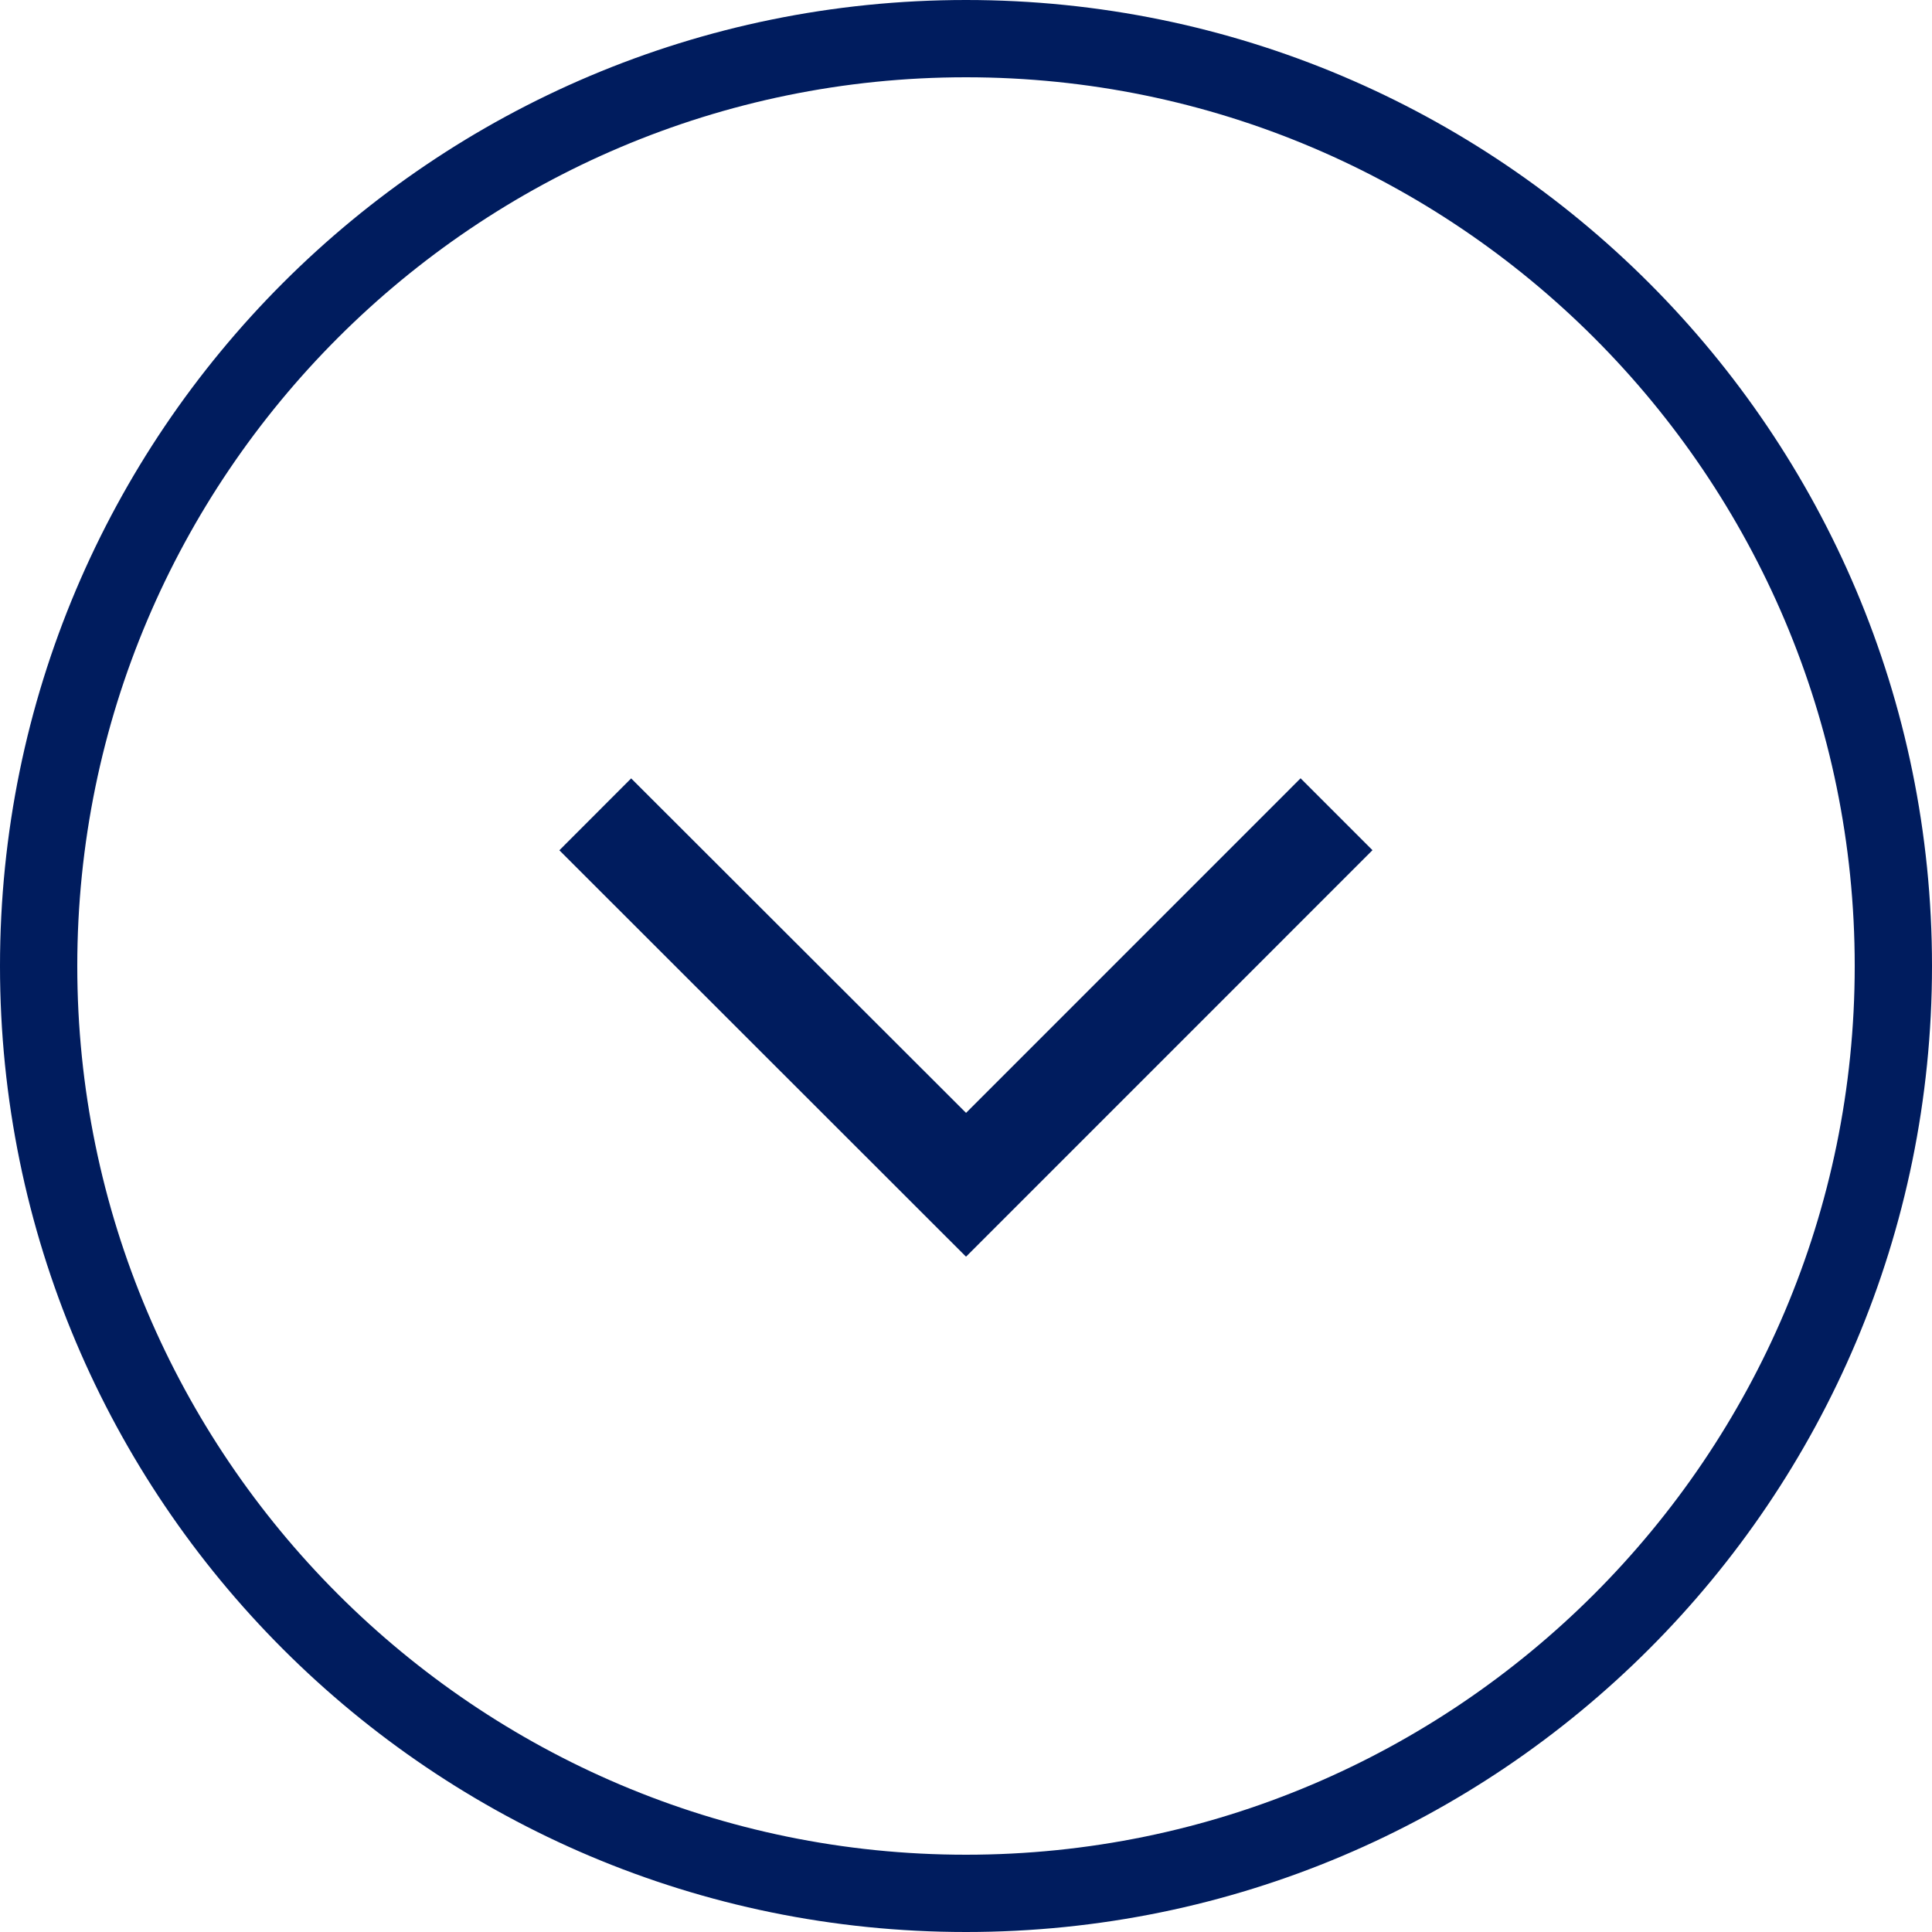 <?xml version="1.0" encoding="utf-8"?>
<!DOCTYPE svg PUBLIC "-//W3C//DTD SVG 1.1//EN" "http://www.w3.org/Graphics/SVG/1.1/DTD/svg11.dtd">
<svg version="1.1" id="Layer_1" xmlns="http://www.w3.org/2000/svg" xmlns:xlink="http://www.w3.org/1999/xlink" x="0px" y="0px" width="38px" height="38px" viewBox="0 0 38 38" enable-background="new 0 0 38 38" xml:space="preserve">
	<g>
		<path fill="#001c5e" d="M19,1.52c9.643,0,17.48,7.841,17.48,17.48c0,9.639-7.842,17.48-17.48,17.48
		C9.362,36.48,1.52,28.639,1.52,19C1.52,9.361,9.361,1.52,19,1.52 M19,0C8.507,0,0,8.507,0,19c0,10.494,8.507,19,19,19
		c10.492,0,19-8.506,19-19C38,8.507,29.492,0,19,0L19,0z" />
		<polygon fill="#001c5e" points="19.001,21.889 12.414,15.31 11.002,16.724 18.997,24.714 19,24.713 19.003,24.715 26.995,16.722 
		25.581,15.308 	" />
	</g>
</svg>